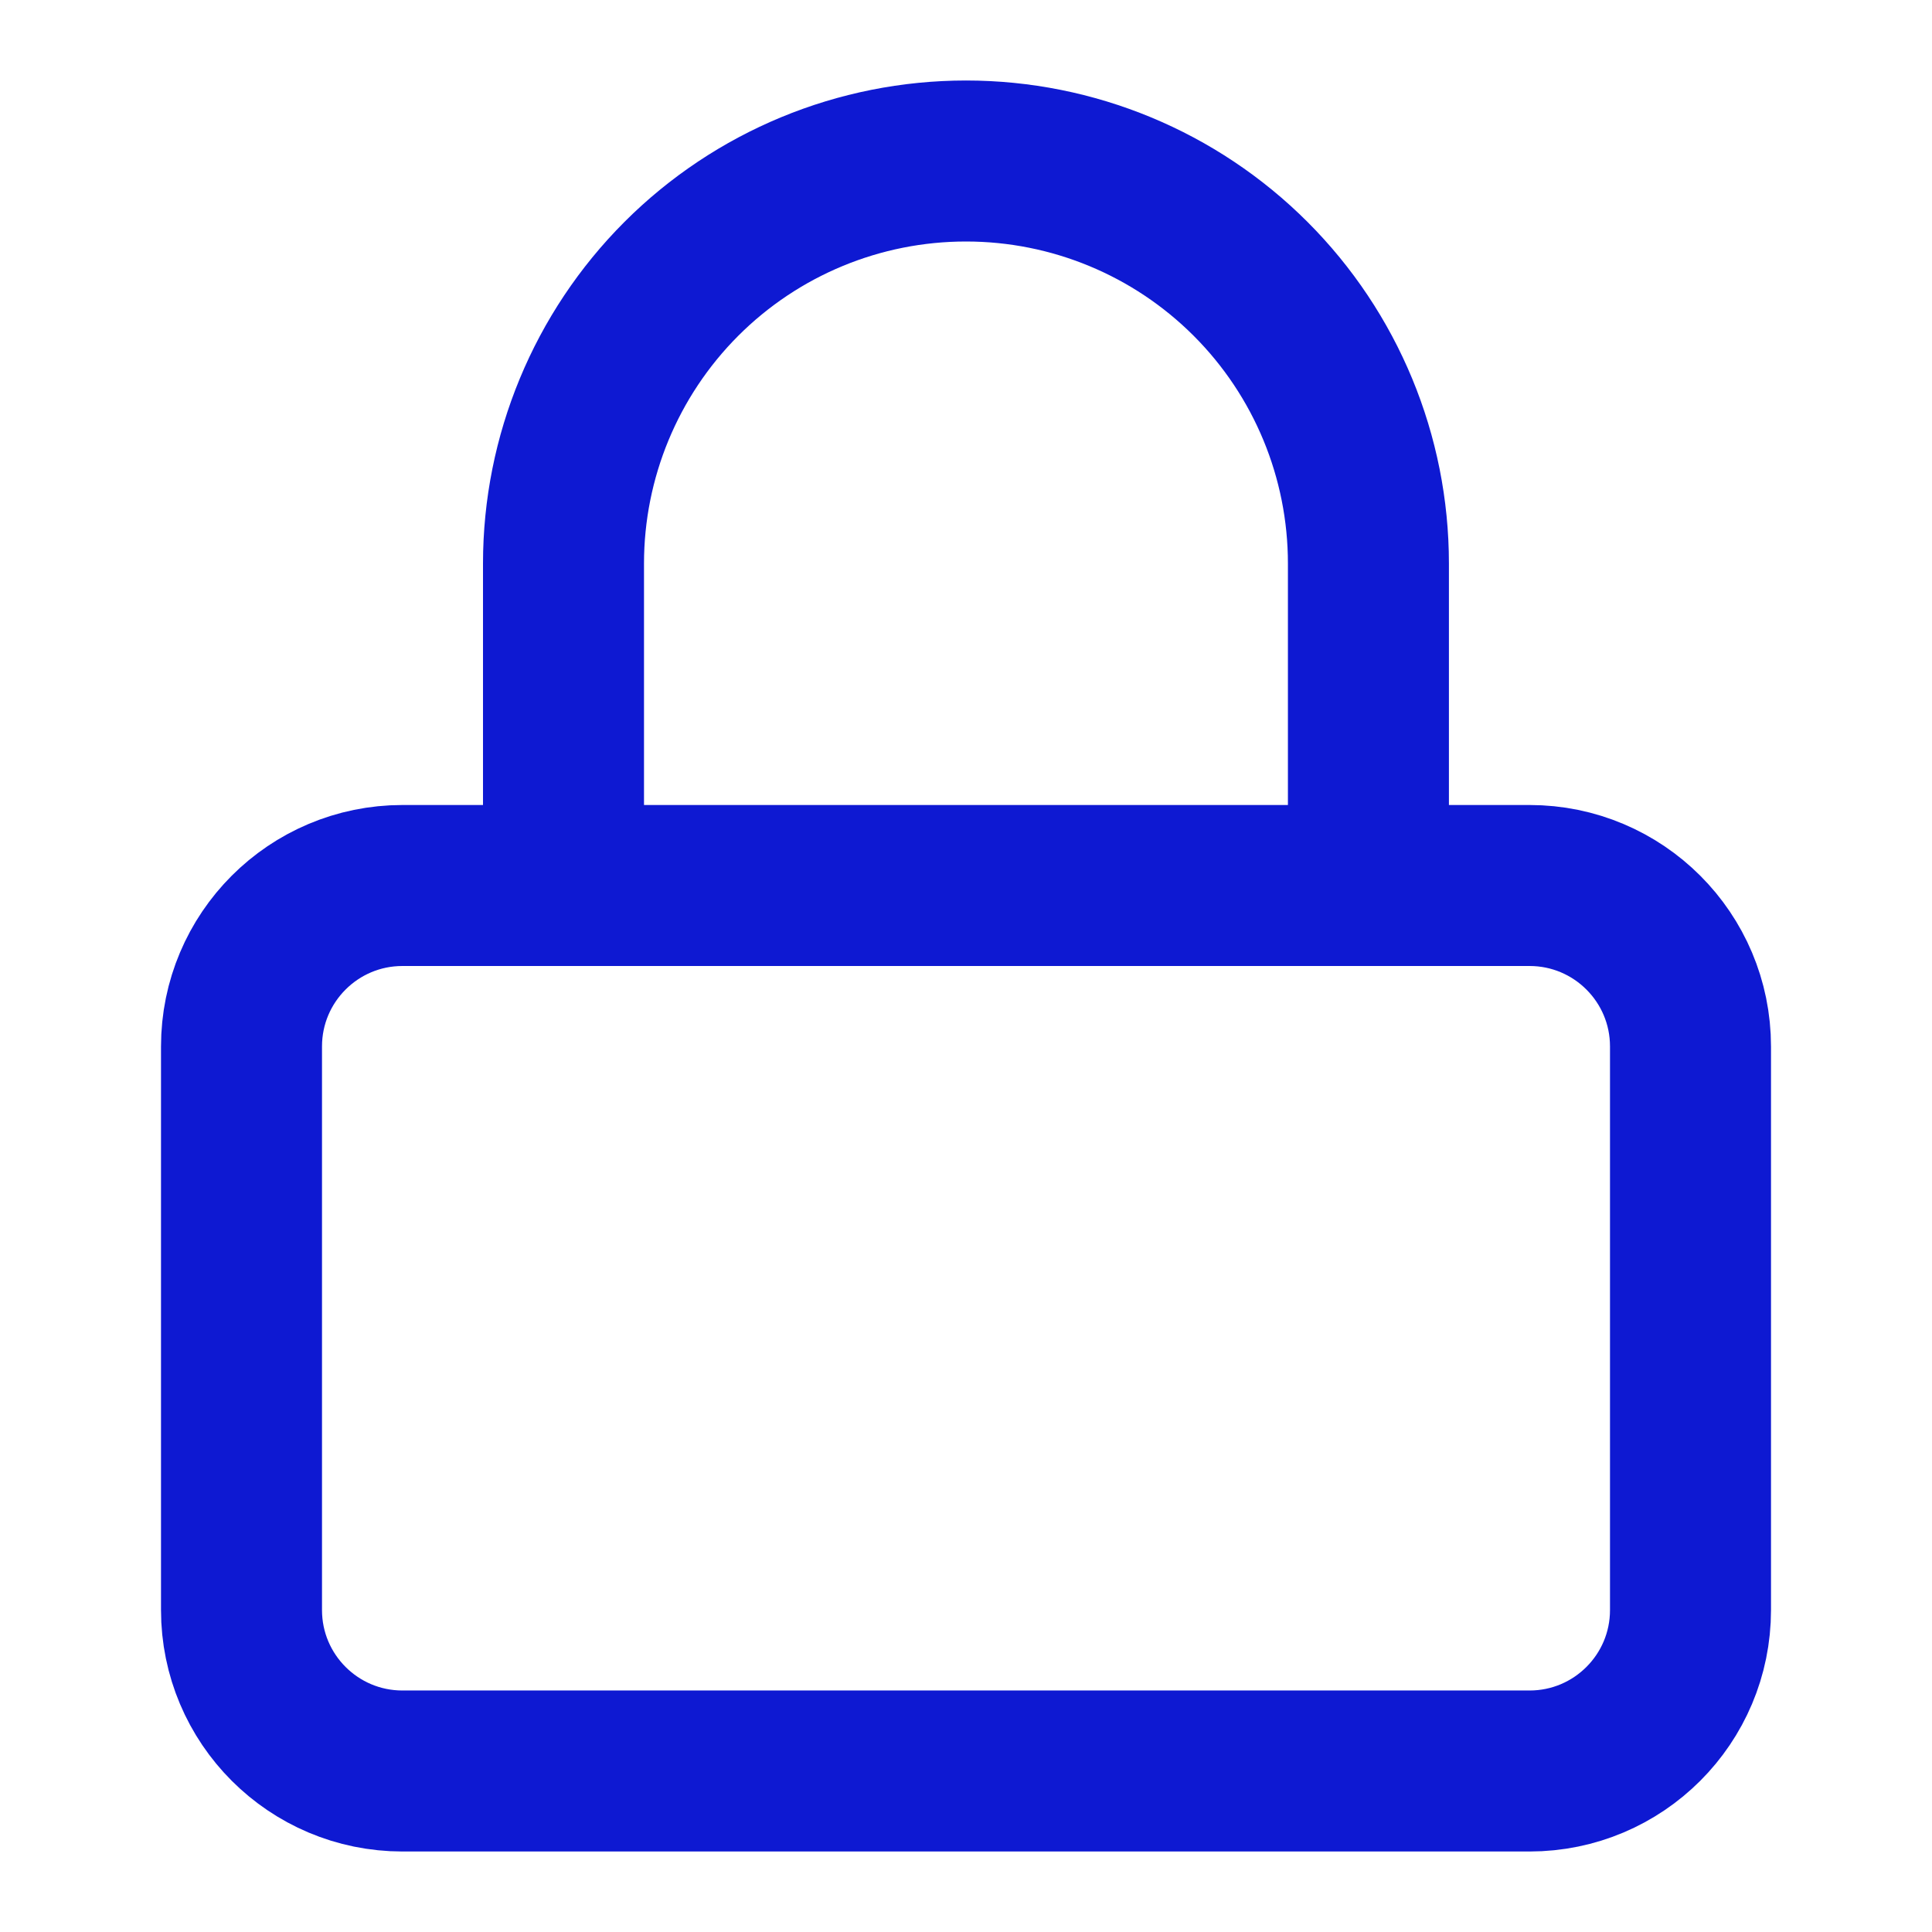 <svg fill="none" height="24" viewBox="0 0 24 24" width="24" xmlns="http://www.w3.org/2000/svg"><g stroke="#0e19d2" stroke-linecap="round" stroke-linejoin="round" stroke-width="2"><path d="m19 11h-14c-1.105 0-2 .895-2 2v7c0 1.105.895 2 2 2h14c1.105 0 2-.895 2-2v-7c0-1.105-.895-2-2-2z"/><path d="m7 11v-4c0-1.326.527-2.598 1.464-3.536.938-.938 2.209-1.464 3.536-1.464s2.598.527 3.535 1.464c.938.938 1.464 2.209 1.464 3.536v4"/></g></svg>